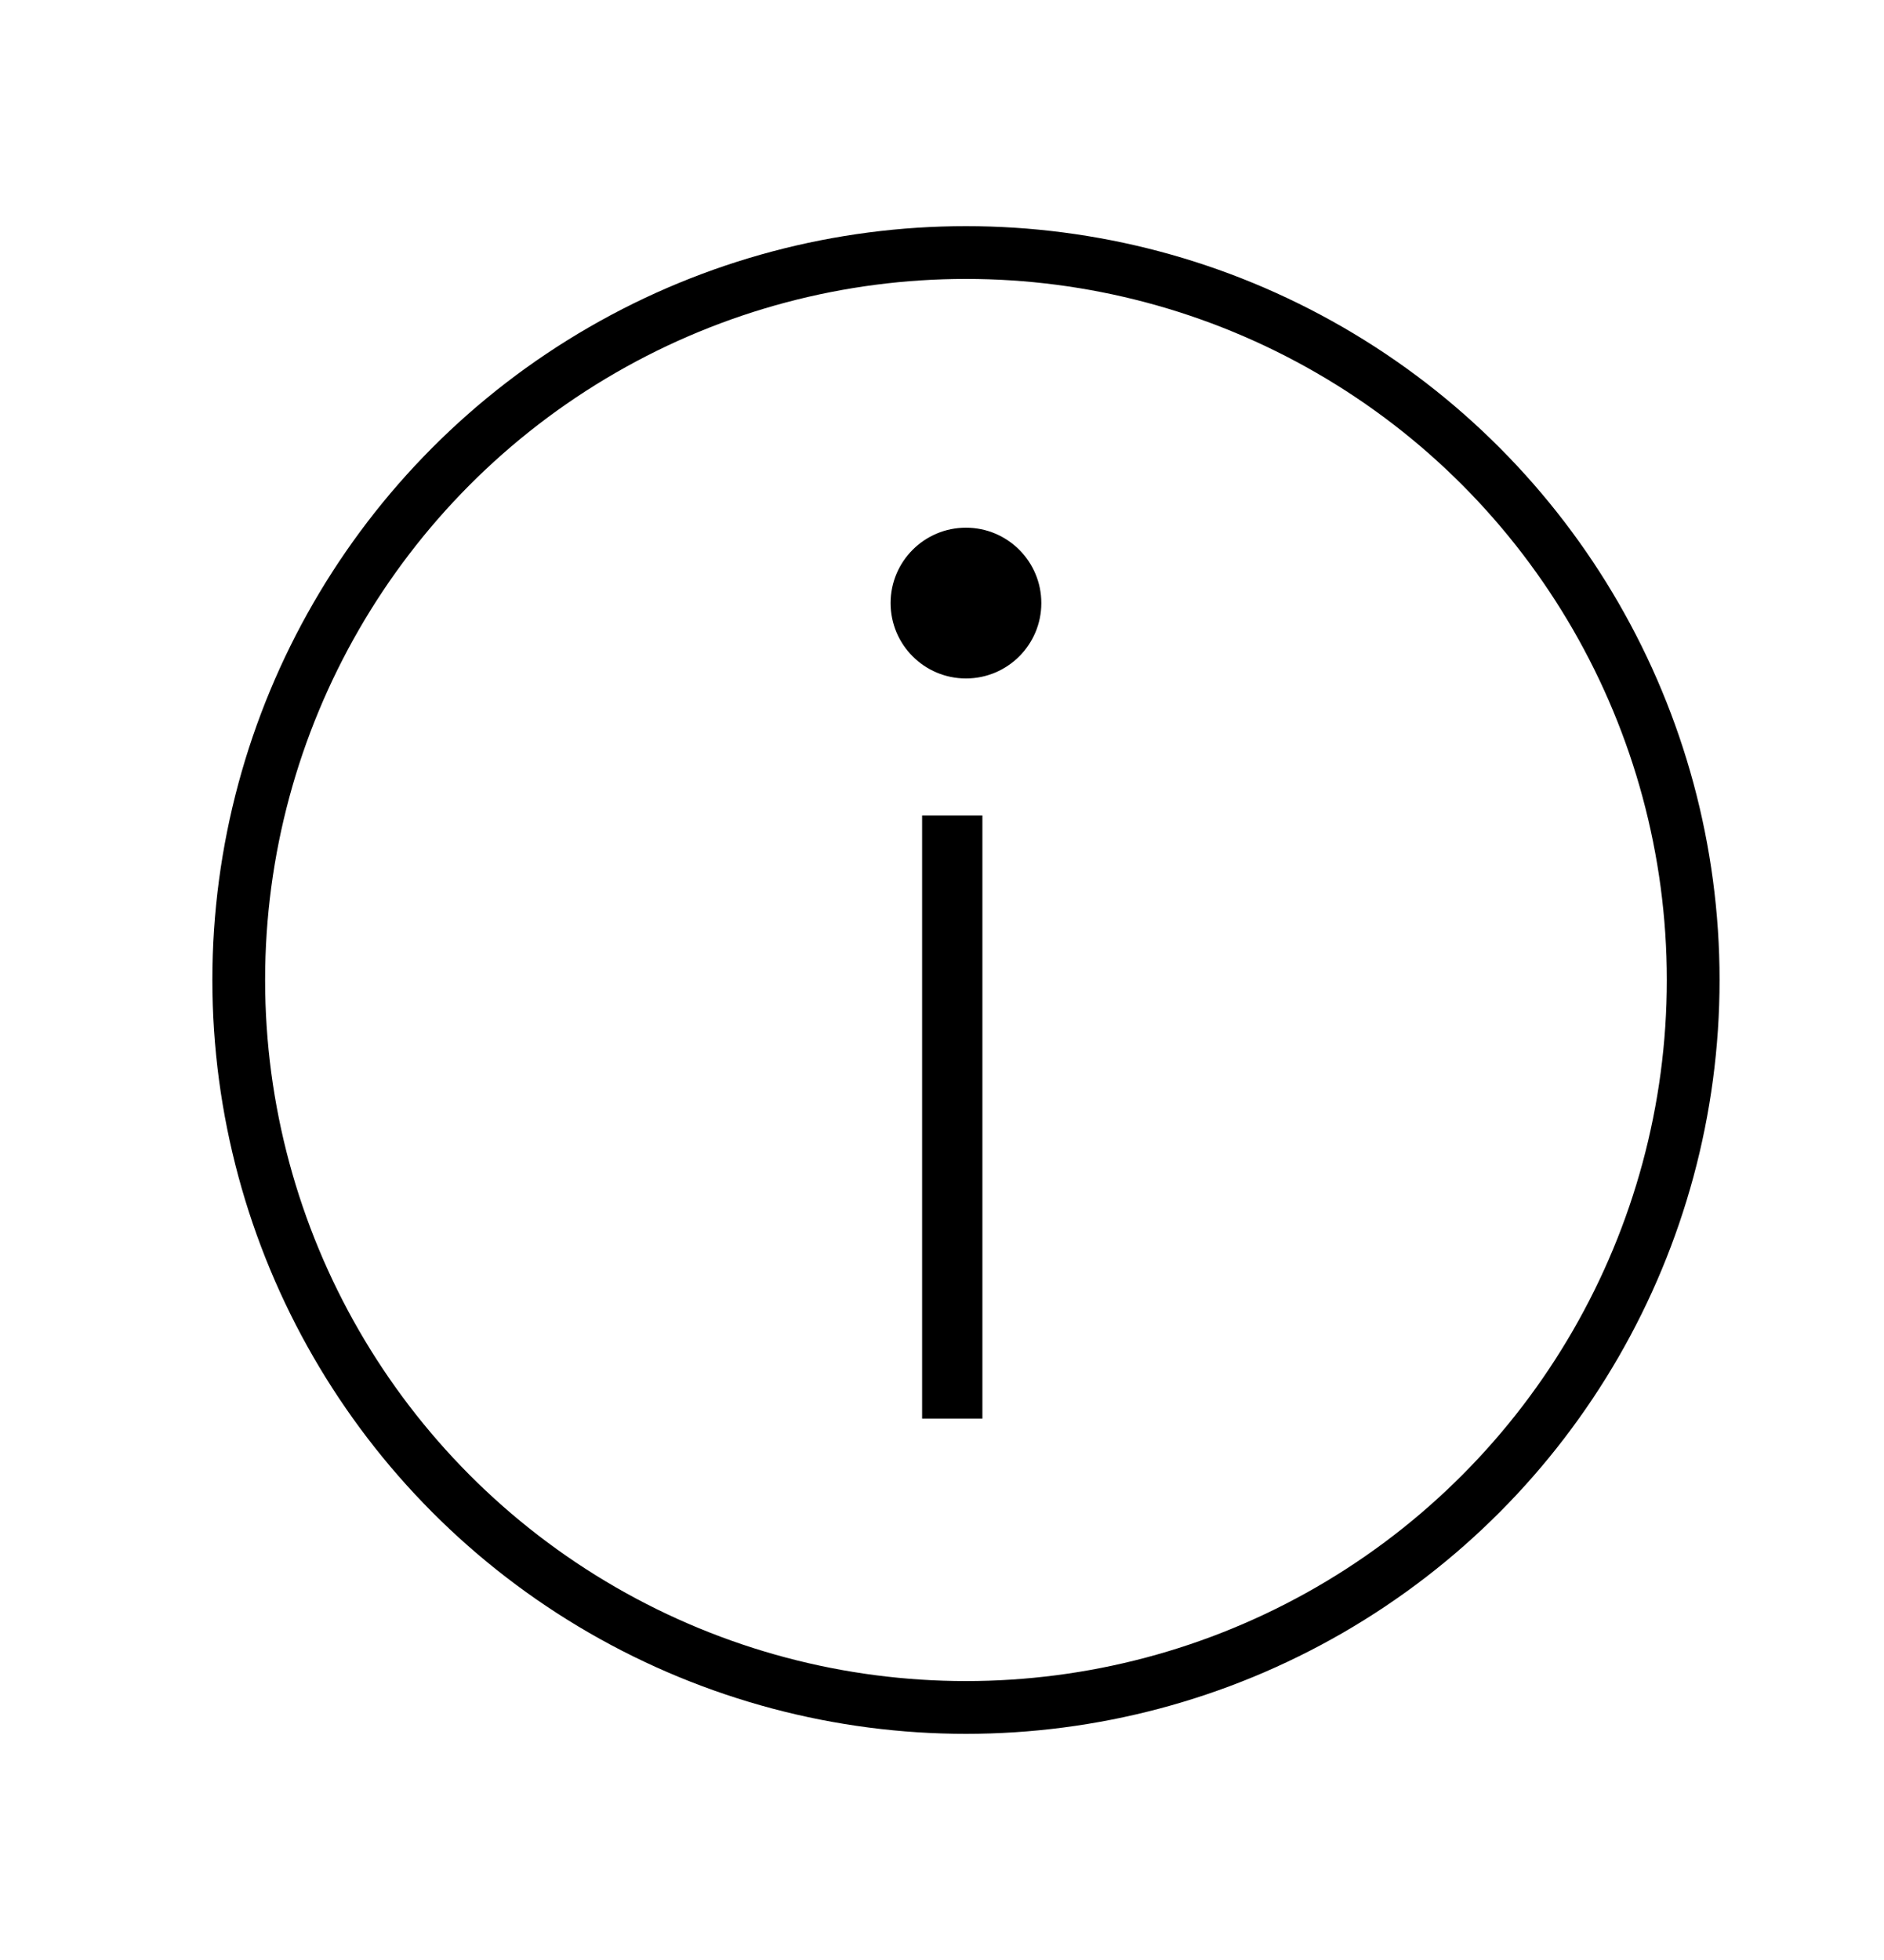 <svg width="25" height="26" viewBox="0 0 25 26" fill="none" xmlns="http://www.w3.org/2000/svg">
<circle cx="12.818" cy="13" r="9.65" stroke="black" stroke-width="0.7"/>
<path d="M12.636 18.818L12.636 10.818" stroke="black" stroke-width="0.8"/>
<circle cx="12.818" cy="8" r="1" fill="black"/>
</svg>
